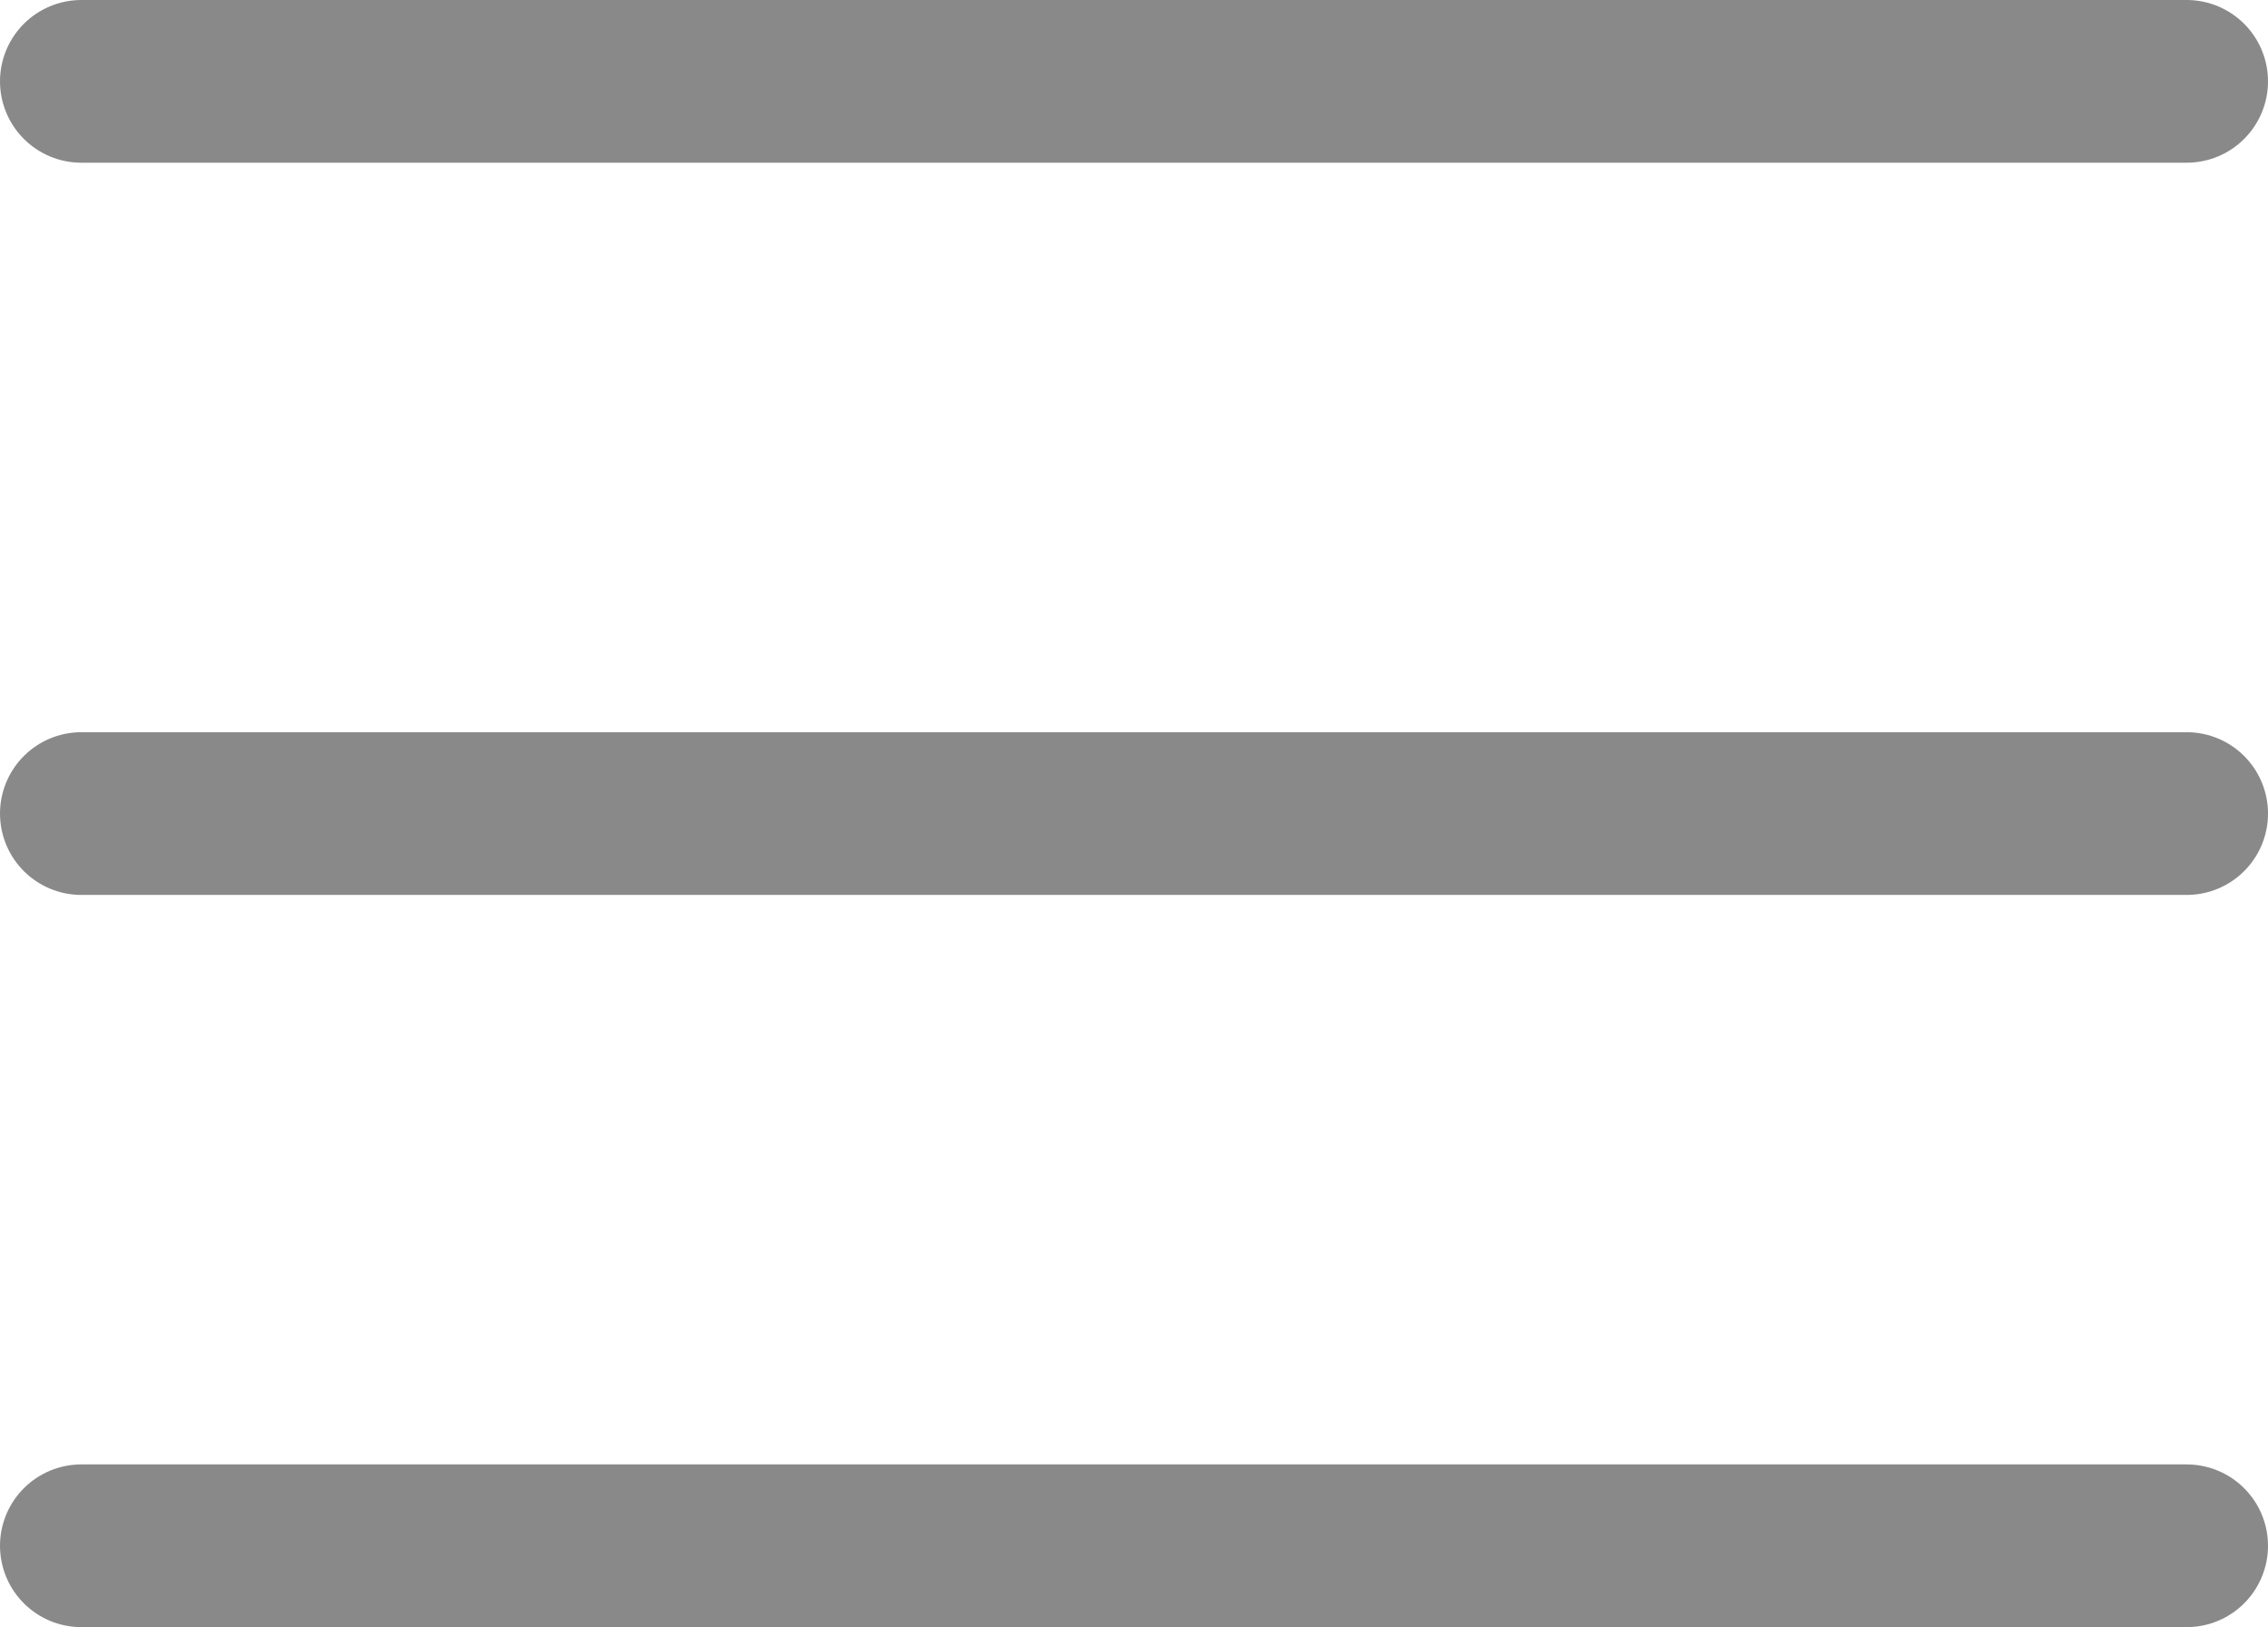 <svg xmlns="http://www.w3.org/2000/svg" width="13.942" height="10" viewBox="0 0 13.942 10">
  <g id="Icon_feather-menu" data-name="Icon feather-menu" transform="translate(-4 -8.5)">
    <path id="Path_5" data-name="Path 5" d="M4.5,18H17.442" transform="translate(0 -4.5)" fill="none" stroke="#898989" stroke-linecap="round" stroke-linejoin="round" stroke-width="1"/>
    <path id="Path_6" data-name="Path 6" d="M4.5,9H17.442" fill="none" stroke="#898989" stroke-linecap="round" stroke-linejoin="round" stroke-width="1"/>
    <path id="Path_7" data-name="Path 7" d="M4.5,27H17.442" transform="translate(0 -9)" fill="none" stroke="#898989" stroke-linecap="round" stroke-linejoin="round" stroke-width="1"/>
  </g>
</svg>
